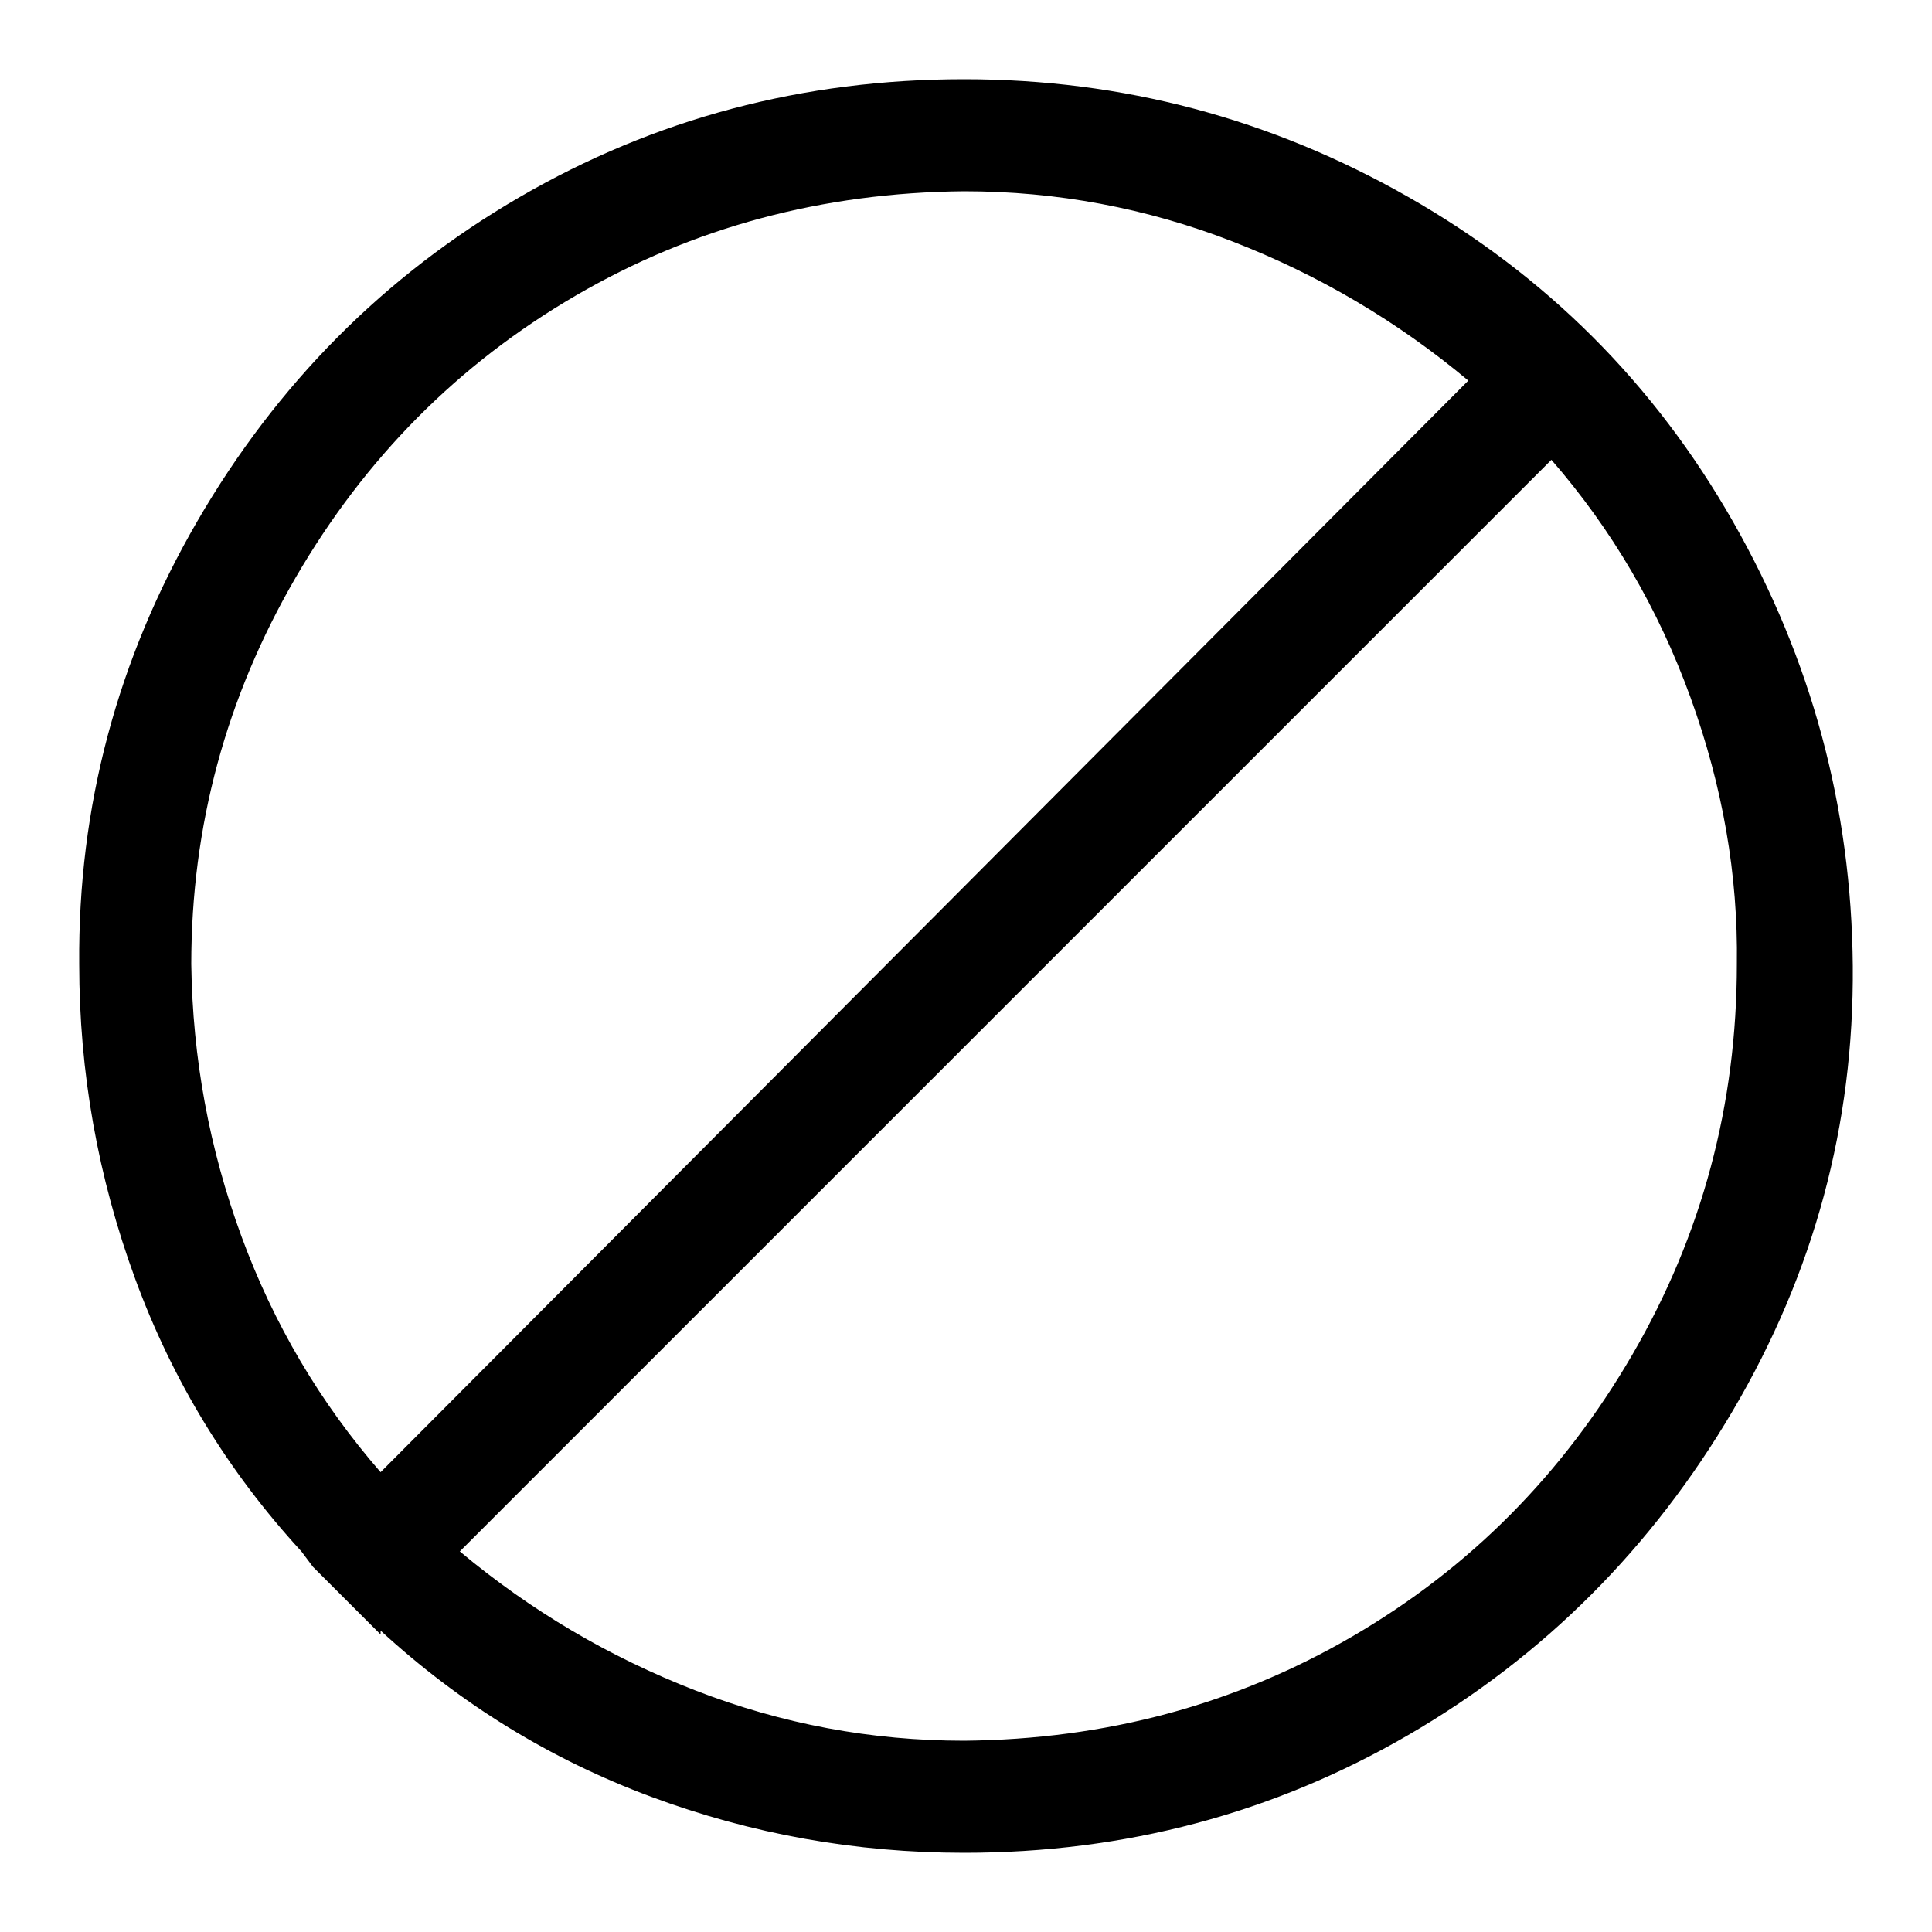 <svg xmlns="http://www.w3.org/2000/svg" viewBox="0 0 1000 1000"><path d="M499 41q-125 0-230 61T102 270 41 499q0 84 29 163t86 141l6 8 25 25 10 10v-2q62 57 140 86t162 29q125 0 230-61t168-168 62-230-62-230-168-168-230-61zM99 499q0-107 54-200t145-146 201-54q72 0 139 26t122 72L197 762q-47-54-72-122T99 499zm400 402q-72 0-139-26t-122-72l565-565q47 54 72 123t24 138q0 109-54 202T700 847t-201 54z"/></svg>